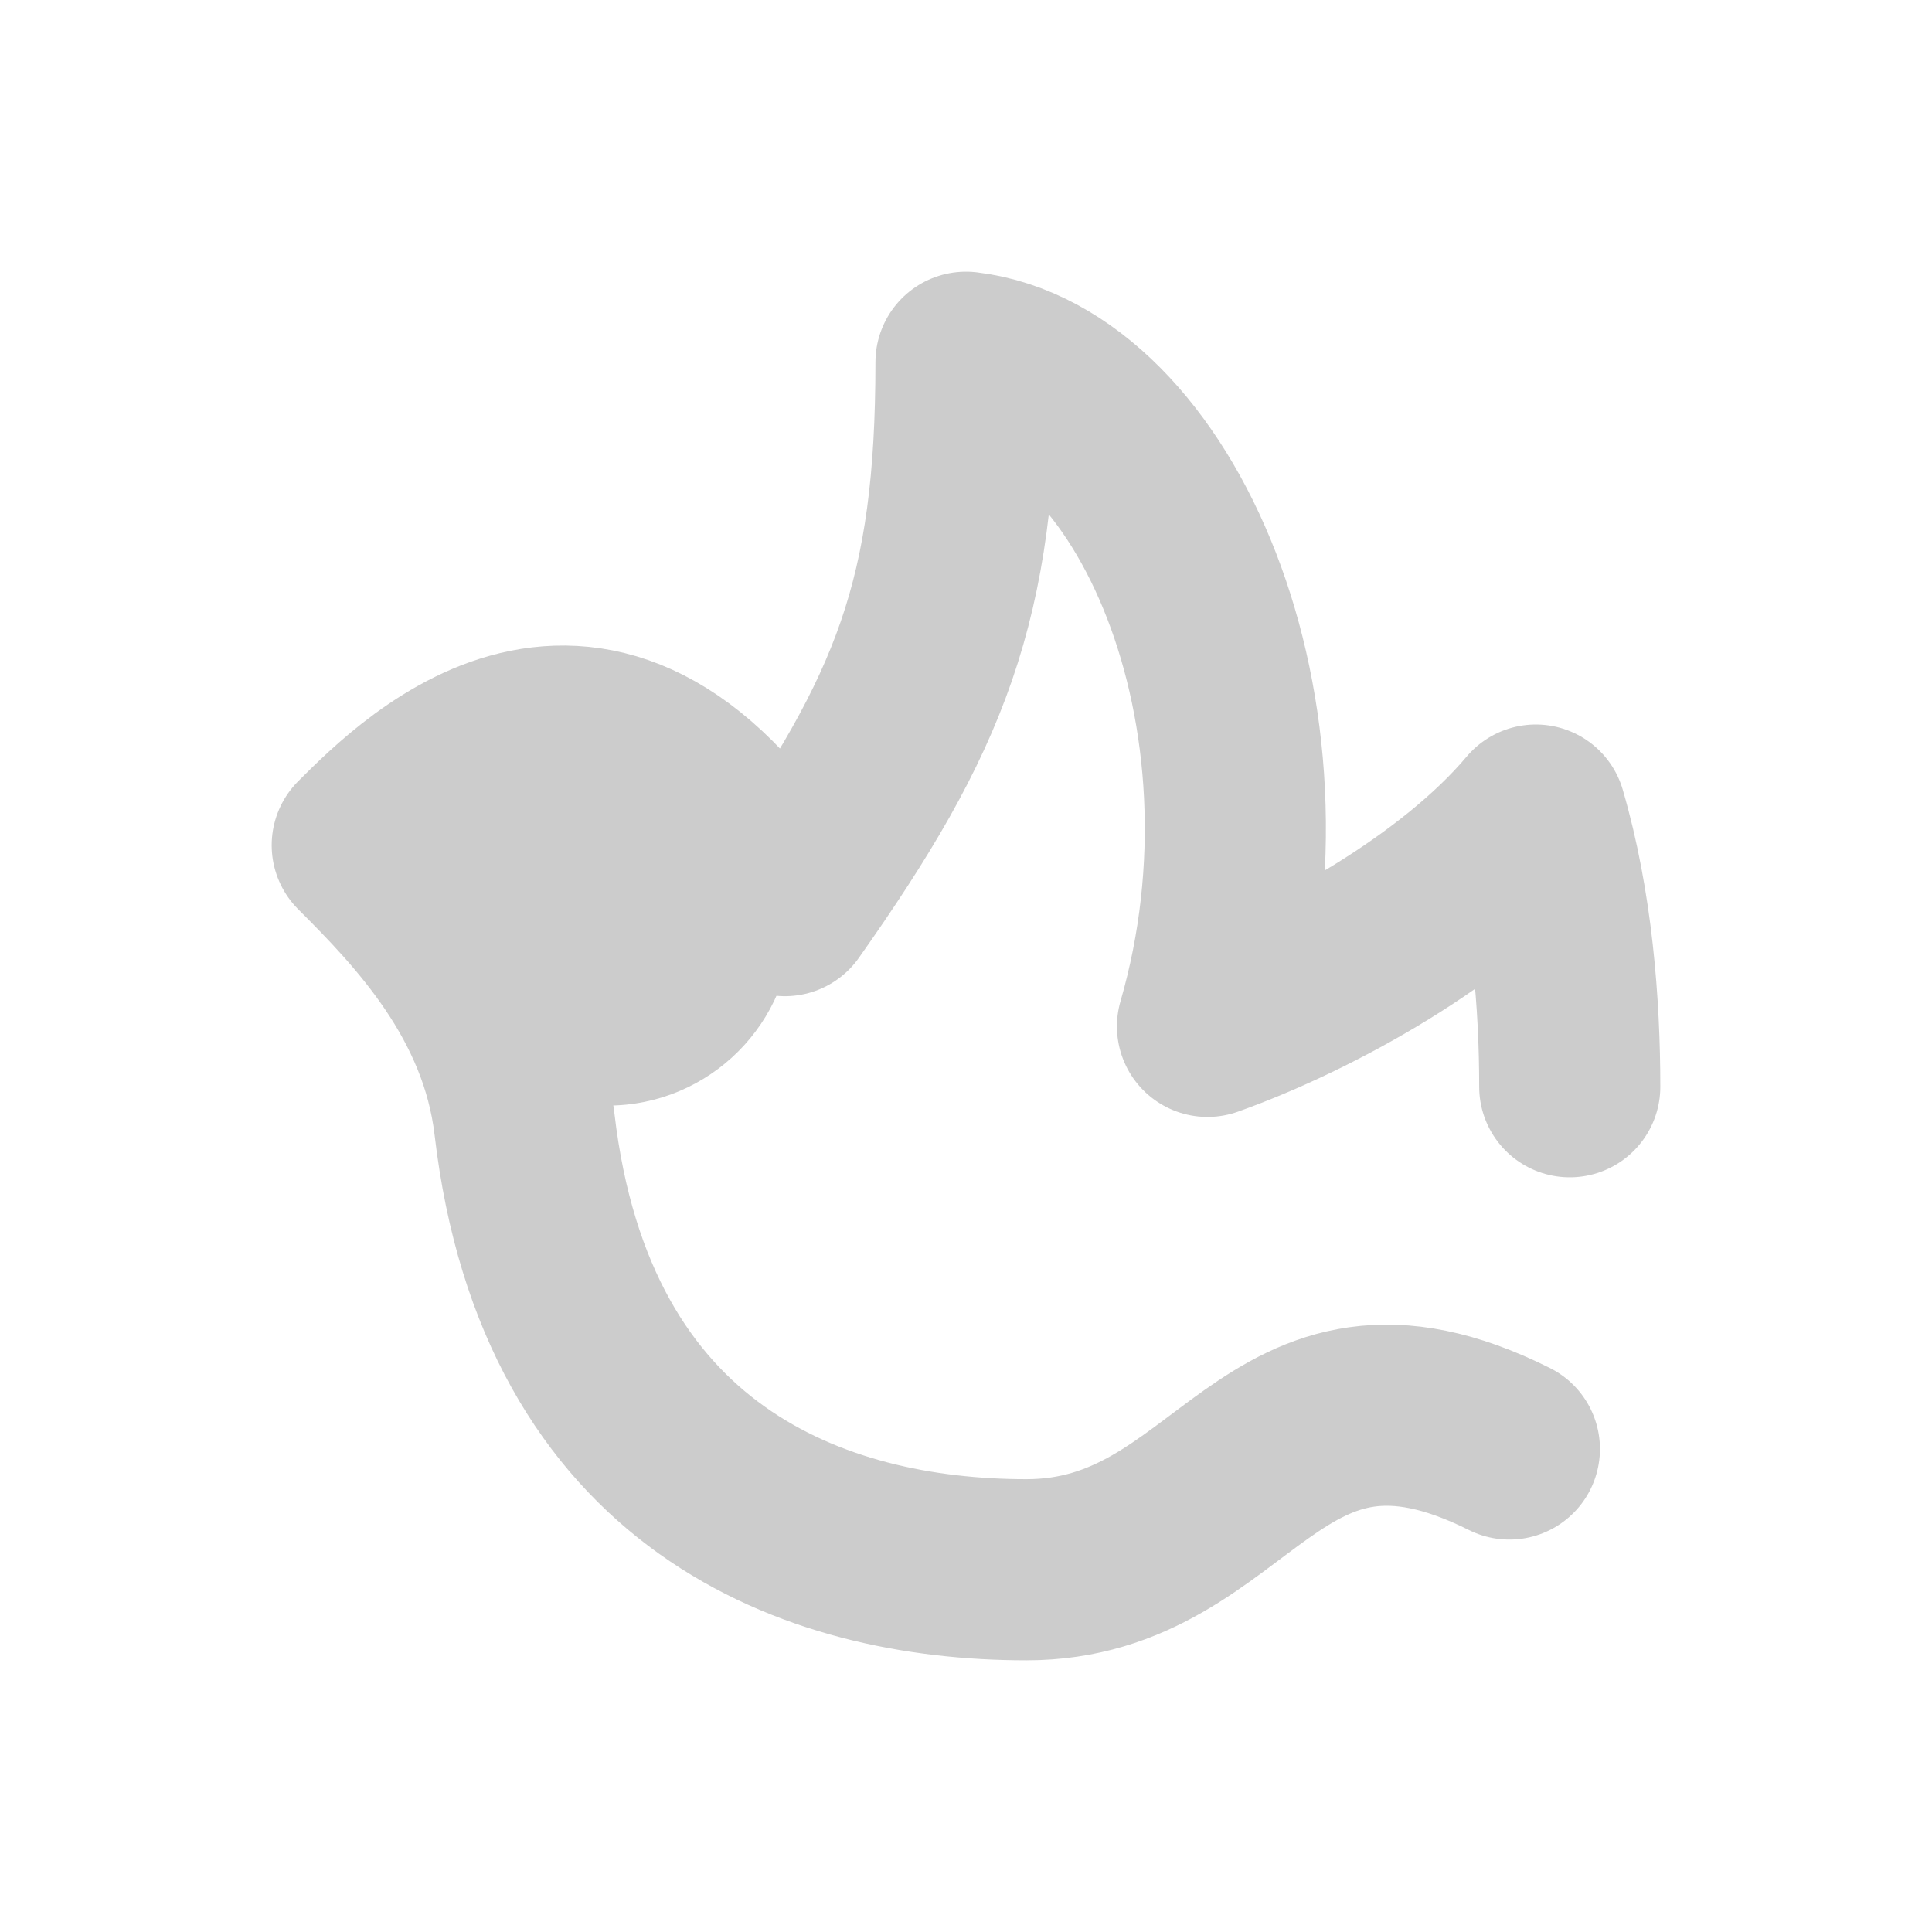 <svg width="16" height="16" viewBox="0 0 16 16" fill="none" xmlns="http://www.w3.org/2000/svg">
    <path d="M13 9C13 8.321 12.938 7.5 12.719 6.75C12.062 7.531 10.875 8.188 10 8.5C10.75 5.906 9.562 3.188 8 3C8 4.969 7.625 5.906 6.5 7.5C5 5 3.5 6.5 3 7C3.5 7.5 4.218 8.241 4.344 9.312C4.688 12.25 6.75 13 8.5 13C10.25 13 10.5 11 12.5 12" stroke="#ccc" stroke-width="1.5" stroke-linecap="round" stroke-linejoin="round"/>
    <path d="M5.031 9.156C5.877 9.156 6.562 8.471 6.562 7.625C6.562 6.779 5.877 6.094 5.031 6.094C4.186 6.094 3.5 6.779 3.5 7.625C3.5 8.471 4.186 9.156 5.031 9.156Z" fill="#ccc"/>
</svg>
